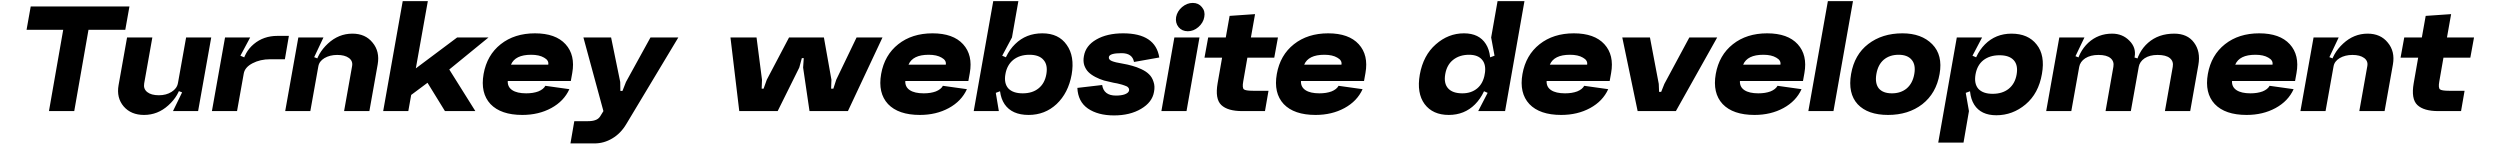 <svg width="1954" height="113" viewBox="0 0 1914 113" fill="none" xmlns="http://www.w3.org/2000/svg">
<path d="M4.01 5.036H81.178L77.926 23.297H49.16L38.029 86.832H18.268L29.399 23.297H0.758L4.01 5.036ZM92.691 65.195C92.19 68.03 92.982 70.281 95.067 71.949C97.151 73.616 100.195 74.45 104.197 74.45C108.032 74.45 111.326 73.575 114.077 71.824C116.912 70.073 118.58 67.78 119.08 64.945H121.707C120.539 71.532 117.162 77.327 111.576 82.329C106.073 87.332 99.736 89.834 92.565 89.834C85.812 89.834 80.517 87.624 76.681 83.205C72.846 78.703 71.512 73.158 72.679 66.571L79.308 29.3H99.069L92.691 65.195ZM134.839 86.832H115.203L122.332 72.199L118.08 70.573L125.459 29.3H145.095L134.839 86.832ZM155.889 29.3H175.525L167.896 43.558L172.648 45.559L165.269 86.832H145.633L155.889 29.3ZM191.159 46.309C185.989 46.309 181.403 47.352 177.401 49.436C173.399 51.521 171.106 54.189 170.522 57.441L169.146 51.187C170.314 44.183 173.399 38.597 178.401 34.428C183.488 30.175 189.616 28.049 196.787 28.049H205.792L202.665 46.309H191.159ZM255.195 51.687C255.696 49.019 254.862 46.893 252.694 45.309C250.526 43.725 247.483 42.932 243.564 42.932C239.728 42.932 236.393 43.766 233.558 45.434C230.807 47.102 229.222 49.269 228.806 51.938H226.179C227.346 45.184 230.723 39.222 236.31 34.053C241.896 28.883 248.275 26.298 255.445 26.298C262.199 26.298 267.452 28.633 271.204 33.302C275.04 37.888 276.374 43.558 275.206 50.312L268.703 86.832H248.942L255.195 51.687ZM213.172 29.3H232.808L225.554 44.684L229.806 46.309L222.552 86.832H202.916L213.172 29.3ZM294.755 0.909H314.391L305.011 53.438L337.279 29.3H361.793L331.151 54.314L351.537 86.832H327.774L314.141 64.695L301.384 74.2L299.133 86.832H279.497L294.755 0.909ZM376.866 63.319C376.699 66.404 377.866 68.78 380.368 70.448C382.869 72.115 386.496 72.949 391.249 72.949C394.918 72.949 398.086 72.449 400.754 71.448C403.422 70.365 405.257 68.905 406.257 67.071L425.018 69.698C422.183 75.951 417.472 80.87 410.885 84.456C404.298 88.041 396.752 89.834 388.247 89.834C377.074 89.834 368.778 86.999 363.358 81.329C358.022 75.576 356.229 67.738 357.98 57.816C359.731 47.977 364.192 40.223 371.363 34.553C378.533 28.883 387.455 26.048 398.128 26.048C408.884 26.048 416.846 28.883 422.016 34.553C427.186 40.223 428.937 47.727 427.269 57.065L426.143 63.319H376.866ZM379.367 50.562H408.508C408.925 48.31 407.841 46.476 405.257 45.059C402.755 43.558 399.378 42.807 395.126 42.807C386.788 42.807 381.535 45.392 379.367 50.562ZM469.267 64.069L488.403 29.3H510.165L469.517 96.963C466.599 101.882 462.93 105.634 458.511 108.219C454.175 110.804 449.548 112.096 444.628 112.096H425.868L428.869 94.711H439.375C441.96 94.711 443.961 94.42 445.379 93.836C446.88 93.336 448.089 92.418 449.006 91.084L451.632 86.832L435.998 29.3H457.636L464.765 64.069L464.89 71.073H466.515L469.267 64.069ZM604.711 52.813L587.826 86.832H557.81L550.931 29.3H571.317L575.57 62.318L575.319 69.322H576.82L579.322 62.318L596.706 29.3H623.972L629.85 62.318L629.6 69.322H631.351L633.602 62.318L649.486 29.3H669.747L642.732 86.832H612.715L607.713 52.813L608.213 45.434H606.712L604.711 52.813ZM687.586 63.319C687.42 66.404 688.587 68.78 691.088 70.448C693.59 72.115 697.217 72.949 701.969 72.949C705.638 72.949 708.806 72.449 711.475 71.448C714.143 70.365 715.977 68.905 716.978 67.071L735.738 69.698C732.903 75.951 728.192 80.87 721.605 84.456C715.018 88.041 707.472 89.834 698.968 89.834C687.795 89.834 679.498 86.999 674.079 81.329C668.742 75.576 666.95 67.738 668.701 57.816C670.452 47.977 674.913 40.223 682.083 34.553C689.254 28.883 698.176 26.048 708.848 26.048C719.604 26.048 727.567 28.883 732.736 34.553C737.906 40.223 739.657 47.727 737.989 57.065L736.864 63.319H687.586ZM690.088 50.562H719.229C719.646 48.31 718.562 46.476 715.977 45.059C713.476 43.558 710.099 42.807 705.846 42.807C697.508 42.807 692.256 45.392 690.088 50.562ZM771.951 46.81C768.699 49.478 766.656 53.188 765.822 57.941C764.989 62.694 765.739 66.404 768.074 69.072C770.492 71.657 774.244 72.949 779.33 72.949C784.416 72.949 788.543 71.657 791.712 69.072C794.964 66.487 797.006 62.777 797.84 57.941C798.674 53.105 797.924 49.394 795.589 46.81C793.338 44.142 789.669 42.807 784.583 42.807C779.497 42.807 775.286 44.142 771.951 46.81ZM762.195 57.816C764.03 47.727 767.782 39.931 773.452 34.428C779.121 28.841 786.209 26.048 794.714 26.048C803.218 26.048 809.555 29.05 813.724 35.053C817.977 40.973 819.269 48.727 817.601 58.316C815.85 67.905 811.931 75.576 805.845 81.329C799.758 86.999 792.462 89.834 783.957 89.834C775.286 89.834 769.032 87.04 765.197 81.454C761.445 75.868 760.444 67.988 762.195 57.816ZM756.317 0.909H775.953L770.95 29.3L763.321 43.558L768.074 45.559L763.571 70.573L758.318 72.574L760.695 86.832H741.059L756.317 0.909ZM881.971 71.824C881.054 77.243 877.677 81.662 871.841 85.081C866.087 88.5 859.042 90.209 850.704 90.209C842.366 90.209 835.57 88.416 830.317 84.831C825.148 81.246 822.396 75.868 822.063 68.697L841.449 66.446C842.282 71.949 845.868 74.7 852.205 74.7C855.04 74.7 857.374 74.367 859.209 73.7C861.126 72.949 862.21 71.99 862.46 70.823C862.627 69.906 862.419 69.114 861.835 68.447C861.335 67.78 860.376 67.238 858.958 66.821C857.624 66.321 856.374 65.945 855.206 65.695C854.122 65.362 852.538 65.028 850.454 64.695C847.702 64.111 845.201 63.527 842.949 62.944C840.698 62.277 838.447 61.359 836.196 60.192C833.944 59.025 832.11 57.732 830.693 56.315C829.275 54.898 828.191 53.105 827.441 50.937C826.774 48.769 826.69 46.393 827.191 43.808C828.108 38.388 831.318 34.094 836.821 30.926C842.407 27.674 849.411 26.048 857.833 26.048C874.675 26.048 884.097 32.343 886.099 44.934L866.337 48.436C865.504 43.85 862.252 41.557 856.582 41.557C850.329 41.557 847.035 42.557 846.702 44.558C846.451 45.892 847.202 46.935 848.953 47.685C850.787 48.436 853.539 49.103 857.207 49.686C860.126 50.187 862.71 50.77 864.962 51.437C867.213 52.021 869.589 52.896 872.091 54.064C874.592 55.231 876.593 56.565 878.094 58.066C879.678 59.567 880.846 61.526 881.596 63.944C882.43 66.279 882.555 68.905 881.971 71.824ZM899.253 13.291C899.837 10.289 901.38 7.704 903.881 5.537C906.466 3.369 909.259 2.285 912.261 2.285C915.262 2.285 917.639 3.369 919.39 5.537C921.224 7.704 921.849 10.289 921.266 13.291C920.765 16.293 919.223 18.919 916.638 21.17C914.137 23.338 911.385 24.422 908.383 24.422C905.382 24.422 902.964 23.338 901.129 21.17C899.378 18.919 898.753 16.293 899.253 13.291ZM897.878 29.3H917.514L907.383 86.832H887.747L897.878 29.3ZM954.95 45.059L951.699 63.694C951.115 66.946 951.282 68.989 952.199 69.823C953.116 70.573 955.534 70.948 959.453 70.948H971.46L968.708 86.832H950.948C943.361 86.832 937.899 85.248 934.564 82.079C931.229 78.911 930.27 73.241 931.687 65.07L935.189 45.059H921.432L924.308 29.3H938.066L941.068 12.415L960.954 11.04L957.702 29.3H978.839L975.962 45.059H954.95ZM996.841 63.319C996.674 66.404 997.842 68.78 1000.34 70.448C1002.84 72.115 1006.47 72.949 1011.22 72.949C1014.89 72.949 1018.06 72.449 1020.73 71.448C1023.4 70.365 1025.23 68.905 1026.23 67.071L1044.99 69.698C1042.16 75.951 1037.45 80.87 1030.86 84.456C1024.27 88.041 1016.73 89.834 1008.22 89.834C997.05 89.834 988.753 86.999 983.334 81.329C977.997 75.576 976.205 67.738 977.956 57.816C979.707 47.977 984.167 40.223 991.338 34.553C998.509 28.883 1007.43 26.048 1018.1 26.048C1028.86 26.048 1036.82 28.883 1041.99 34.553C1047.16 40.223 1048.91 47.727 1047.24 57.065L1046.12 63.319H996.841ZM999.342 50.562H1028.48C1028.9 48.31 1027.82 46.476 1025.23 45.059C1022.73 43.558 1019.35 42.807 1015.1 42.807C1006.76 42.807 1001.51 45.392 999.342 50.562ZM1134.61 69.072C1137.69 66.487 1139.65 62.777 1140.49 57.941C1141.32 53.105 1140.65 49.394 1138.49 46.81C1136.32 44.142 1132.9 42.807 1128.23 42.807C1123.23 42.807 1119.06 44.142 1115.72 46.81C1112.47 49.394 1110.43 53.105 1109.6 57.941C1108.76 62.777 1109.51 66.487 1111.85 69.072C1114.18 71.657 1117.89 72.949 1122.98 72.949C1127.65 72.949 1131.52 71.657 1134.61 69.072ZM1143.99 57.941C1142.16 68.113 1138.44 75.993 1132.86 81.579C1127.36 87.082 1120.52 89.834 1112.35 89.834C1104.01 89.834 1097.71 86.999 1093.46 81.329C1089.29 75.659 1088.04 67.988 1089.71 58.316C1091.54 48.227 1095.71 40.348 1102.22 34.678C1108.72 28.925 1116.06 26.048 1124.23 26.048C1132.15 26.048 1137.86 28.841 1141.36 34.428C1144.87 39.931 1145.74 47.769 1143.99 57.941ZM1171.51 0.909L1156.37 86.832H1135.36L1142.74 72.574L1138.24 70.573L1142.61 45.559L1148.12 43.558L1145.49 29.3L1150.49 0.909H1171.51ZM1188.84 63.319C1188.68 66.404 1189.84 68.78 1192.34 70.448C1194.85 72.115 1198.47 72.949 1203.23 72.949C1206.89 72.949 1210.06 72.449 1212.73 71.448C1215.4 70.365 1217.23 68.905 1218.23 67.071L1236.99 69.698C1234.16 75.951 1229.45 80.87 1222.86 84.456C1216.27 88.041 1208.73 89.834 1200.22 89.834C1189.05 89.834 1180.75 86.999 1175.34 81.329C1170 75.576 1168.21 67.738 1169.96 57.816C1171.71 47.977 1176.17 40.223 1183.34 34.553C1190.51 28.883 1199.43 26.048 1210.1 26.048C1220.86 26.048 1228.82 28.883 1233.99 34.553C1239.16 40.223 1240.91 47.727 1239.25 57.065L1238.12 63.319H1188.84ZM1191.34 50.562H1220.49C1220.9 48.31 1219.82 46.476 1217.23 45.059C1214.73 43.558 1211.36 42.807 1207.1 42.807C1198.77 42.807 1193.51 45.392 1191.34 50.562ZM1280.87 65.57L1300.38 29.3H1322.14L1289.87 86.832H1259.98L1247.98 29.3H1269.61L1276.49 65.57L1276.74 71.824H1278.37L1280.87 65.57ZM1339.93 63.319C1339.76 66.404 1340.93 68.78 1343.43 70.448C1345.93 72.115 1349.56 72.949 1354.31 72.949C1357.98 72.949 1361.15 72.449 1363.82 71.448C1366.48 70.365 1368.32 68.905 1369.32 67.071L1388.08 69.698C1385.25 75.951 1380.53 80.87 1373.95 84.456C1367.36 88.041 1359.81 89.834 1351.31 89.834C1340.14 89.834 1331.84 86.999 1326.42 81.329C1321.08 75.576 1319.29 67.738 1321.04 57.816C1322.79 47.977 1327.25 40.223 1334.43 34.553C1341.6 28.883 1350.52 26.048 1361.19 26.048C1371.95 26.048 1379.91 28.883 1385.08 34.553C1390.25 40.223 1392 47.727 1390.33 57.065L1389.21 63.319H1339.93ZM1342.43 50.562H1371.57C1371.99 48.31 1370.9 46.476 1368.32 45.059C1365.82 43.558 1362.44 42.807 1358.19 42.807C1349.85 42.807 1344.6 45.392 1342.43 50.562ZM1408.66 0.909H1428.29L1413.04 86.832H1393.4L1408.66 0.909ZM1446.58 57.816C1445.74 62.652 1446.37 66.404 1448.45 69.072C1450.62 71.657 1454.04 72.949 1458.71 72.949C1463.38 72.949 1467.25 71.657 1470.34 69.072C1473.42 66.404 1475.38 62.652 1476.22 57.816C1477.05 53.063 1476.38 49.394 1474.22 46.81C1472.05 44.142 1468.63 42.807 1463.96 42.807C1459.29 42.807 1455.41 44.1 1452.33 46.685C1449.33 49.269 1447.41 52.98 1446.58 57.816ZM1426.81 57.816C1428.57 47.727 1433.03 39.931 1440.2 34.428C1447.45 28.841 1456.37 26.048 1466.96 26.048C1476.88 26.048 1484.64 28.883 1490.23 34.553C1495.81 40.223 1497.73 47.977 1495.98 57.816C1494.23 67.905 1489.72 75.784 1482.47 81.454C1475.22 87.04 1466.3 89.834 1455.71 89.834C1445.12 89.834 1437.2 87.04 1431.94 81.454C1426.77 75.784 1425.06 67.905 1426.81 57.816ZM1524.06 58.191C1523.23 63.027 1523.98 66.779 1526.31 69.447C1528.73 72.032 1532.44 73.325 1537.44 73.325C1542.53 73.325 1546.7 72.032 1549.95 69.447C1553.29 66.779 1555.37 63.027 1556.2 58.191C1557.04 53.355 1556.29 49.645 1553.95 47.06C1551.62 44.475 1547.91 43.183 1542.82 43.183C1537.74 43.183 1533.53 44.475 1530.19 47.06C1526.94 49.645 1524.9 53.355 1524.06 58.191ZM1520.56 58.191C1522.31 48.019 1525.94 40.181 1531.44 34.678C1537.03 29.091 1543.95 26.298 1552.2 26.298C1560.87 26.298 1567.42 29.133 1571.84 34.803C1576.34 40.389 1577.72 48.06 1575.97 57.816C1574.21 67.988 1569.96 75.909 1563.21 81.579C1556.45 87.249 1548.83 90.084 1540.32 90.084C1532.32 90.084 1526.56 87.332 1523.06 81.829C1519.56 76.243 1518.73 68.363 1520.56 58.191ZM1494.92 111.471L1509.43 29.3H1529.19L1521.69 43.558L1526.31 45.559L1521.81 70.573L1516.43 72.574L1518.93 86.832L1514.68 111.471H1494.92ZM1678.23 52.188C1678.73 49.353 1677.98 47.102 1675.97 45.434C1673.97 43.766 1670.76 42.932 1666.34 42.932C1662.26 42.932 1658.88 43.808 1656.21 45.559C1653.63 47.31 1652.09 49.603 1651.59 52.438H1648.83C1650.25 44.433 1653.63 38.096 1658.96 33.427C1664.38 28.674 1671.18 26.298 1679.35 26.298C1686.27 26.298 1691.44 28.633 1694.86 33.302C1698.36 37.971 1699.49 43.808 1698.24 50.812L1691.86 86.832H1672.1L1678.23 52.188ZM1631.82 52.188C1632.32 49.353 1631.57 47.102 1629.57 45.434C1627.57 43.766 1624.45 42.932 1620.19 42.932C1616.02 42.932 1612.56 43.808 1609.81 45.559C1607.14 47.31 1605.56 49.603 1605.06 52.438H1602.43C1603.85 44.517 1607.1 38.18 1612.19 33.427C1617.36 28.674 1623.57 26.298 1630.82 26.298C1636.24 26.298 1640.75 28.133 1644.33 31.801C1647.92 35.387 1649.29 39.556 1648.46 44.308L1648.33 44.934L1652.71 46.309L1645.46 86.832H1625.7L1631.82 52.188ZM1589.55 29.3H1609.19L1602.18 43.933L1606.31 45.559L1598.93 86.832H1579.3L1589.55 29.3ZM1724.54 63.319C1724.38 66.404 1725.54 68.78 1728.04 70.448C1730.55 72.115 1734.17 72.949 1738.93 72.949C1742.59 72.949 1745.76 72.449 1748.43 71.448C1751.1 70.365 1752.93 68.905 1753.93 67.071L1772.69 69.698C1769.86 75.951 1765.15 80.87 1758.56 84.456C1751.97 88.041 1744.43 89.834 1735.92 89.834C1724.75 89.834 1716.45 86.999 1711.04 81.329C1705.7 75.576 1703.91 67.738 1705.66 57.816C1707.41 47.977 1711.87 40.223 1719.04 34.553C1726.21 28.883 1735.13 26.048 1745.8 26.048C1756.56 26.048 1764.52 28.883 1769.69 34.553C1774.86 40.223 1776.61 47.727 1774.95 57.065L1773.82 63.319H1724.54ZM1727.04 50.562H1756.19C1756.6 48.31 1755.52 46.476 1752.93 45.059C1750.43 43.558 1747.06 42.807 1742.8 42.807C1734.46 42.807 1729.21 45.392 1727.04 50.562ZM1830.29 51.687C1830.79 49.019 1829.96 46.893 1827.79 45.309C1825.62 43.725 1822.58 42.932 1818.66 42.932C1814.83 42.932 1811.49 43.766 1808.66 45.434C1805.91 47.102 1804.32 49.269 1803.9 51.938H1801.28C1802.45 45.184 1805.82 39.222 1811.41 34.053C1816.99 28.883 1823.37 26.298 1830.54 26.298C1837.3 26.298 1842.55 28.633 1846.3 33.302C1850.14 37.888 1851.47 43.558 1850.31 50.312L1843.8 86.832H1824.04L1830.29 51.687ZM1788.27 29.3H1807.91L1800.65 44.684L1804.9 46.309L1797.65 86.832H1778.01L1788.27 29.3ZM1889.8 45.059L1886.55 63.694C1885.96 66.946 1886.13 68.989 1887.05 69.823C1887.96 70.573 1890.38 70.948 1894.3 70.948H1906.31L1903.56 86.832H1885.8C1878.21 86.832 1872.75 85.248 1869.41 82.079C1866.08 78.911 1865.12 73.241 1866.54 65.07L1870.04 45.059H1856.28L1859.16 29.3H1872.91L1875.92 12.415L1895.8 11.04L1892.55 29.3H1913.69L1910.81 45.059H1889.8Z" fill="black"/>
</svg>
